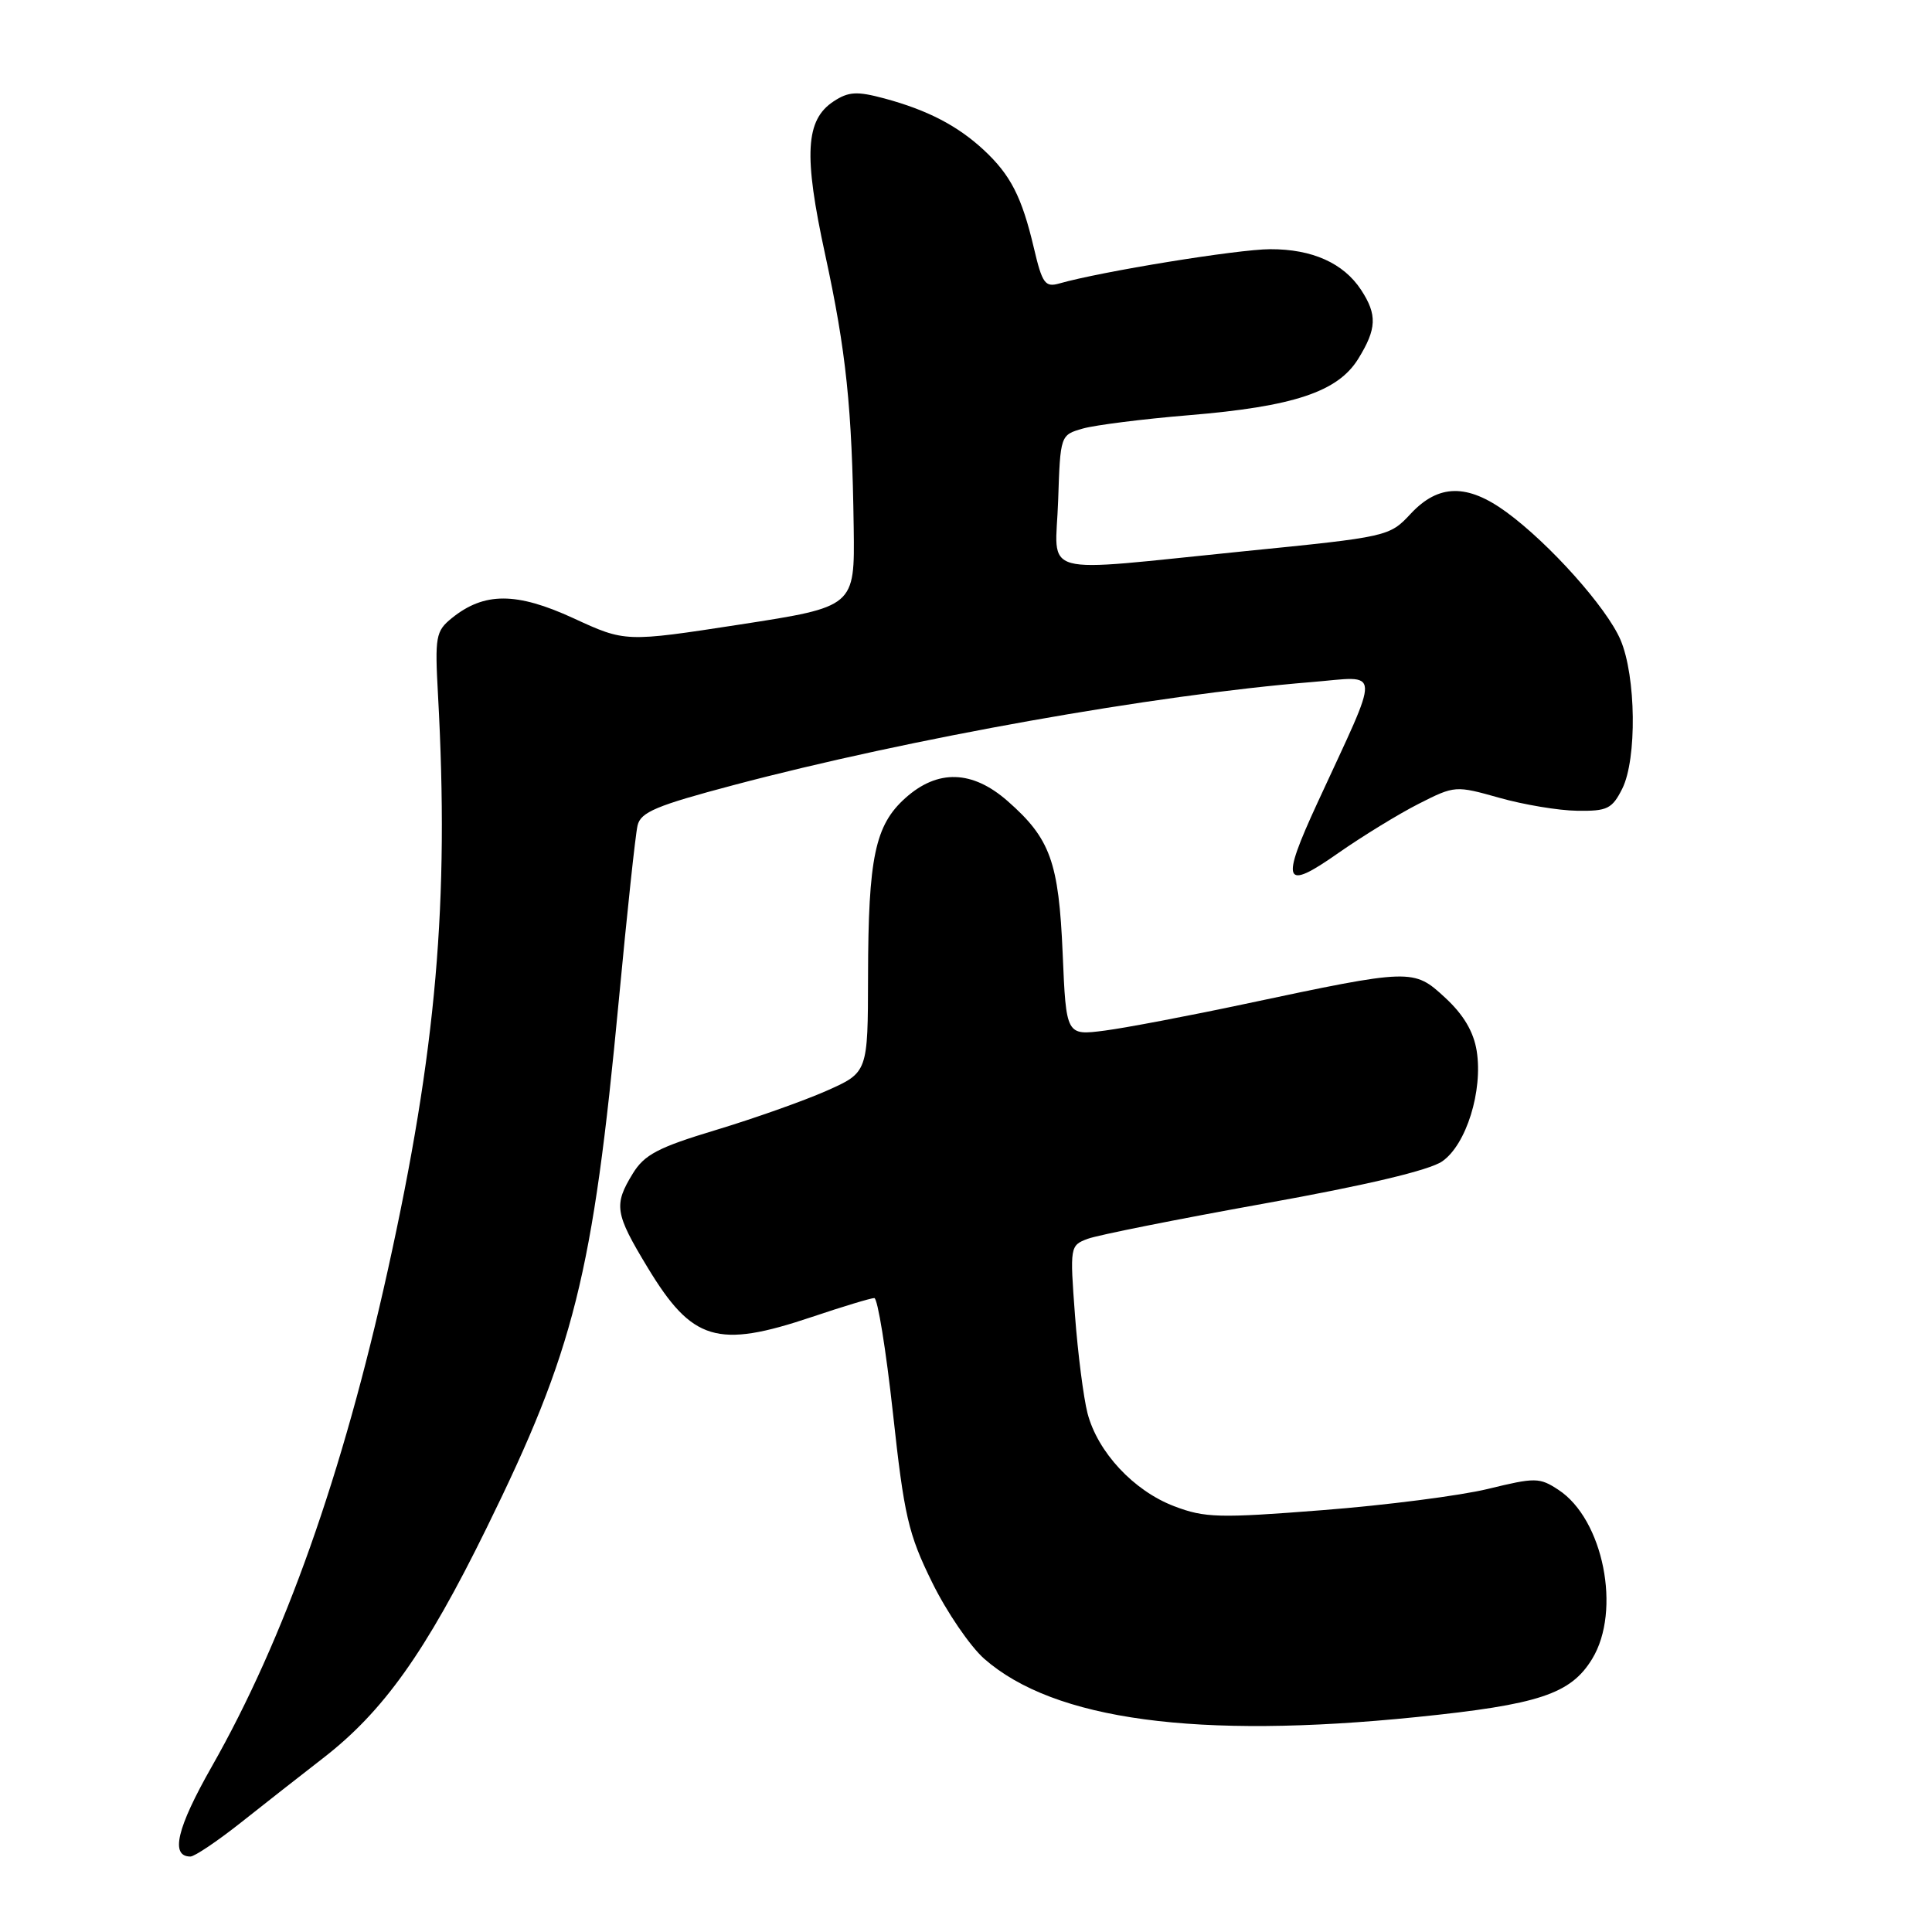 <?xml version="1.0" encoding="UTF-8" standalone="no"?>
<!DOCTYPE svg PUBLIC "-//W3C//DTD SVG 1.1//EN" "http://www.w3.org/Graphics/SVG/1.1/DTD/svg11.dtd" >
<svg xmlns="http://www.w3.org/2000/svg" xmlns:xlink="http://www.w3.org/1999/xlink" version="1.1" viewBox="0 0 256 256">
 <g >
 <path fill="currentColor"
d=" M 31.87 241.54 C 34.97 239.08 39.87 235.24 42.76 233.00 C 50.80 226.79 56.40 218.92 64.46 202.50 C 76.10 178.82 78.55 169.02 82.00 132.50 C 83.09 120.95 84.20 110.55 84.48 109.38 C 84.89 107.61 86.97 106.74 97.24 104.02 C 120.53 97.85 152.92 92.08 173.78 90.38 C 183.14 89.62 183.06 87.96 174.56 106.40 C 169.64 117.06 170.09 118.12 177.32 113.04 C 180.53 110.80 185.32 107.86 187.98 106.51 C 192.77 104.08 192.87 104.08 198.66 105.71 C 201.87 106.62 206.52 107.40 208.98 107.43 C 212.98 107.49 213.61 107.18 214.96 104.50 C 216.92 100.57 216.79 89.60 214.72 84.77 C 212.88 80.49 205.31 72.02 199.60 67.85 C 194.42 64.07 190.61 64.13 186.94 68.06 C 184.10 71.10 183.99 71.13 164.79 73.05 C 136.99 75.84 139.87 76.63 140.21 66.32 C 140.50 57.64 140.50 57.64 143.50 56.78 C 145.15 56.32 151.45 55.52 157.50 55.02 C 171.41 53.87 177.27 51.92 179.97 47.55 C 182.43 43.57 182.51 41.71 180.35 38.41 C 178.02 34.86 173.87 33.00 168.30 33.02 C 164.01 33.03 145.90 35.98 140.37 37.56 C 138.48 38.10 138.10 37.57 136.99 32.84 C 135.40 26.09 133.91 23.18 130.34 19.86 C 126.87 16.65 122.89 14.58 117.17 13.04 C 113.55 12.07 112.44 12.13 110.46 13.43 C 106.72 15.89 106.46 20.50 109.34 33.74 C 112.12 46.56 112.90 53.98 113.12 69.95 C 113.26 80.40 113.26 80.40 98.06 82.75 C 82.86 85.09 82.86 85.09 75.99 81.92 C 68.43 78.44 64.15 78.44 59.86 81.91 C 57.74 83.63 57.61 84.34 58.04 92.13 C 59.54 119.52 57.83 139.16 51.40 168.24 C 45.40 195.39 37.69 217.15 28.05 234.10 C 23.43 242.23 22.53 246.00 25.23 246.00 C 25.78 246.00 28.77 243.99 31.87 241.54 Z  M 187.70 227.52 C 203.92 225.87 208.13 224.47 210.97 219.81 C 214.87 213.43 212.45 201.30 206.50 197.41 C 203.99 195.76 203.43 195.76 197.16 197.29 C 193.50 198.18 183.65 199.45 175.28 200.10 C 161.52 201.18 159.64 201.13 155.58 199.58 C 150.21 197.53 145.45 192.42 144.10 187.26 C 143.57 185.19 142.82 179.35 142.44 174.27 C 141.76 165.19 141.78 165.03 144.12 164.15 C 145.43 163.66 155.95 161.56 167.50 159.48 C 181.10 157.04 189.42 155.06 191.11 153.88 C 194.29 151.67 196.51 144.54 195.67 139.25 C 195.26 136.70 193.92 134.44 191.49 132.20 C 187.30 128.33 187.09 128.33 165.00 133.02 C 157.57 134.60 149.20 136.19 146.38 136.56 C 141.27 137.22 141.27 137.22 140.81 126.36 C 140.29 114.20 139.18 111.12 133.52 106.15 C 128.84 102.04 124.25 101.90 119.96 105.75 C 115.95 109.35 115.05 113.61 115.02 129.31 C 115.00 142.11 115.00 142.11 109.49 144.55 C 106.46 145.89 99.86 148.22 94.83 149.74 C 87.20 152.04 85.38 153.00 83.85 155.50 C 81.30 159.66 81.47 160.77 85.80 167.93 C 91.72 177.72 95.03 178.72 107.59 174.50 C 111.69 173.12 115.40 172.00 115.85 172.00 C 116.29 172.00 117.40 178.86 118.32 187.25 C 119.80 200.86 120.36 203.27 123.50 209.65 C 125.43 213.59 128.55 218.15 130.42 219.80 C 139.68 227.92 158.61 230.48 187.70 227.52 Z "/>
</g>
</svg>